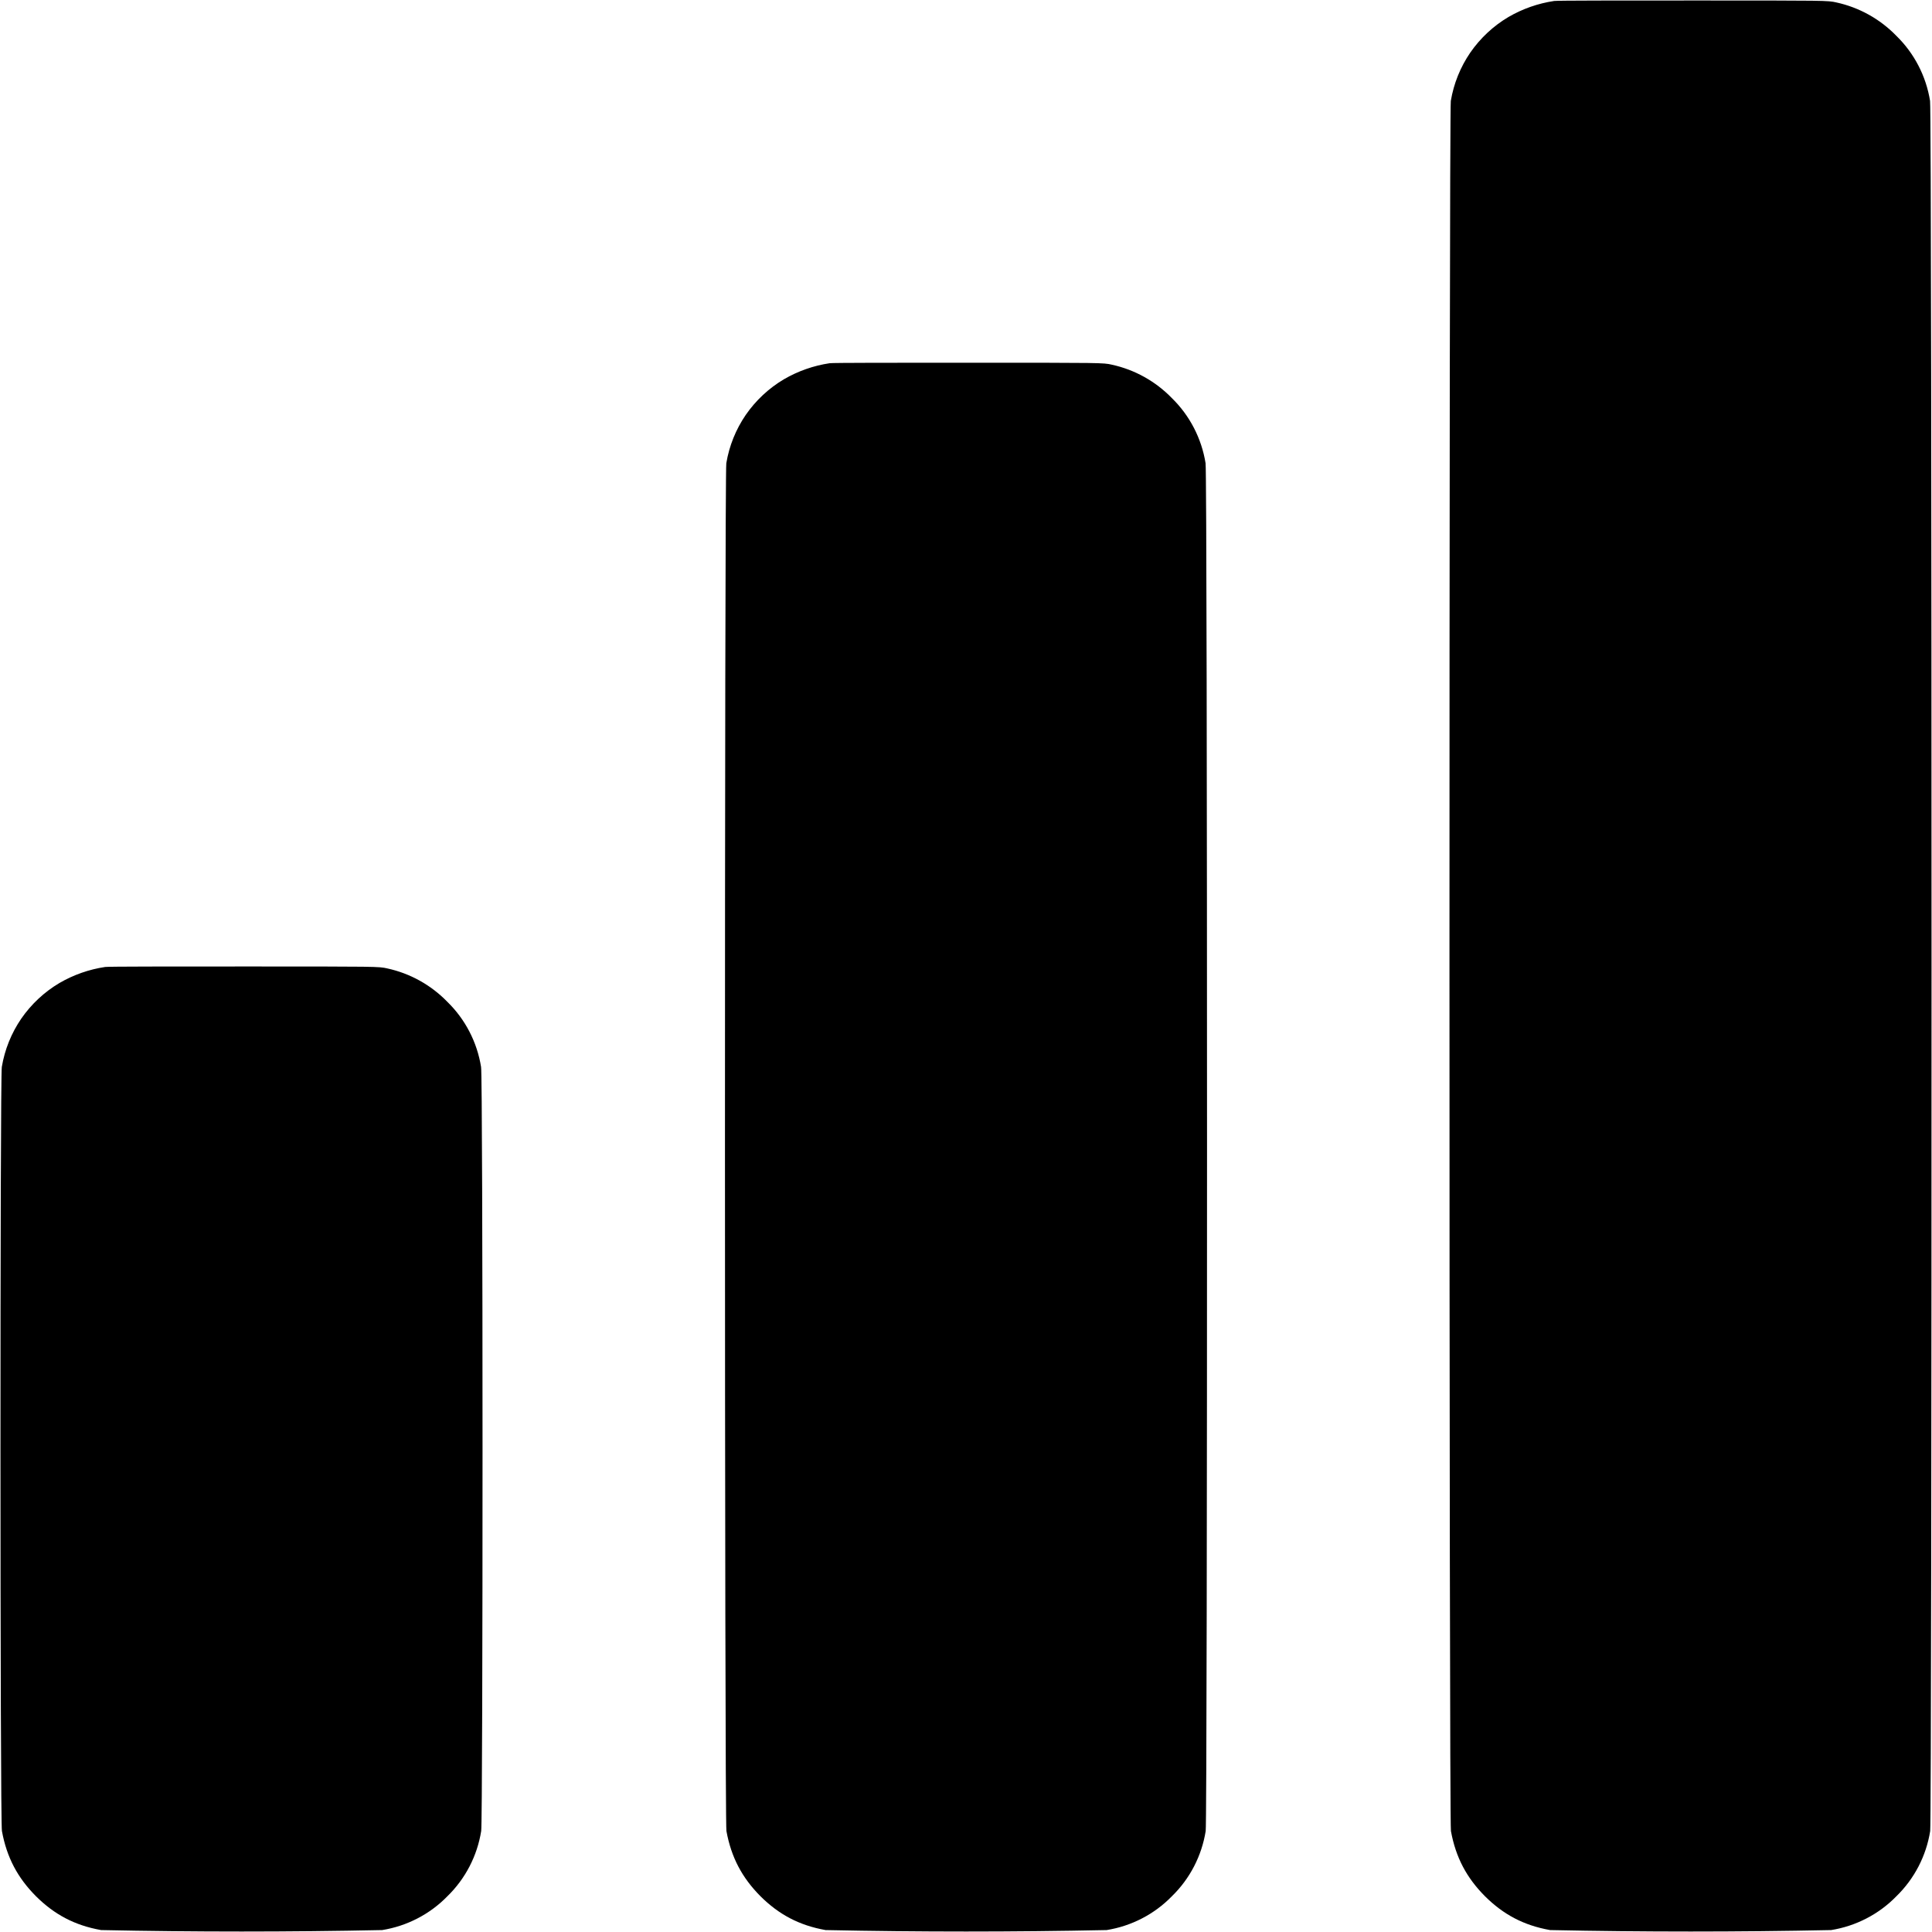 <svg width="16" height="16" viewBox="0 0 16 16" fill="none" xmlns="http://www.w3.org/2000/svg">
<path d="M12.871 0.008C12.737 0.028 12.609 0.073 12.492 0.141C12.367 0.215 12.259 0.316 12.176 0.436C12.094 0.556 12.039 0.692 12.015 0.836C12 0.91 12 15.09 12.016 15.164C12.056 15.383 12.146 15.551 12.298 15.704C12.45 15.855 12.618 15.945 12.837 15.984C13.613 16 14.389 16 15.165 15.984C15.37 15.951 15.56 15.853 15.705 15.704C15.854 15.559 15.952 15.37 15.985 15.164C16 15.09 16 0.91 15.984 0.836C15.951 0.63 15.853 0.441 15.704 0.296C15.569 0.157 15.396 0.061 15.207 0.02C15.137 0.004 15.129 0.004 14.031 0.004C13.406 0.004 12.902 0.004 12.871 0.008ZM6.871 3.008C6.737 3.028 6.609 3.073 6.492 3.141C6.367 3.215 6.259 3.316 6.176 3.436C6.094 3.556 6.039 3.692 6.015 3.836C6 3.91 6 15.09 6.016 15.164C6.056 15.383 6.146 15.551 6.298 15.704C6.45 15.855 6.618 15.945 6.837 15.984C7.613 16 8.389 16 9.165 15.984C9.37 15.951 9.56 15.853 9.705 15.704C9.854 15.559 9.952 15.37 9.985 15.164C10 15.09 10 3.91 9.984 3.836C9.951 3.631 9.853 3.441 9.704 3.296C9.569 3.157 9.396 3.061 9.207 3.02C9.137 3.004 9.129 3.004 8.031 3.004C7.406 3.004 6.902 3.004 6.871 3.008ZM0.871 8.008C0.737 8.028 0.609 8.073 0.492 8.141C0.367 8.215 0.259 8.316 0.176 8.436C0.094 8.556 0.039 8.692 0.015 8.836C-5.7742e-08 8.91 -5.7742e-08 15.09 0.016 15.164C0.056 15.383 0.146 15.551 0.298 15.704C0.45 15.855 0.618 15.945 0.837 15.984C1.613 16 2.389 16 3.165 15.984C3.37 15.951 3.56 15.853 3.705 15.704C3.854 15.559 3.952 15.37 3.985 15.164C4 15.09 4 8.91 3.984 8.836C3.951 8.63 3.853 8.441 3.704 8.296C3.569 8.157 3.396 8.061 3.207 8.02C3.137 8.004 3.129 8.004 2.031 8.004C1.406 8.004 0.902 8.004 0.871 8.008Z" fill="currentColor"/>
</svg>
